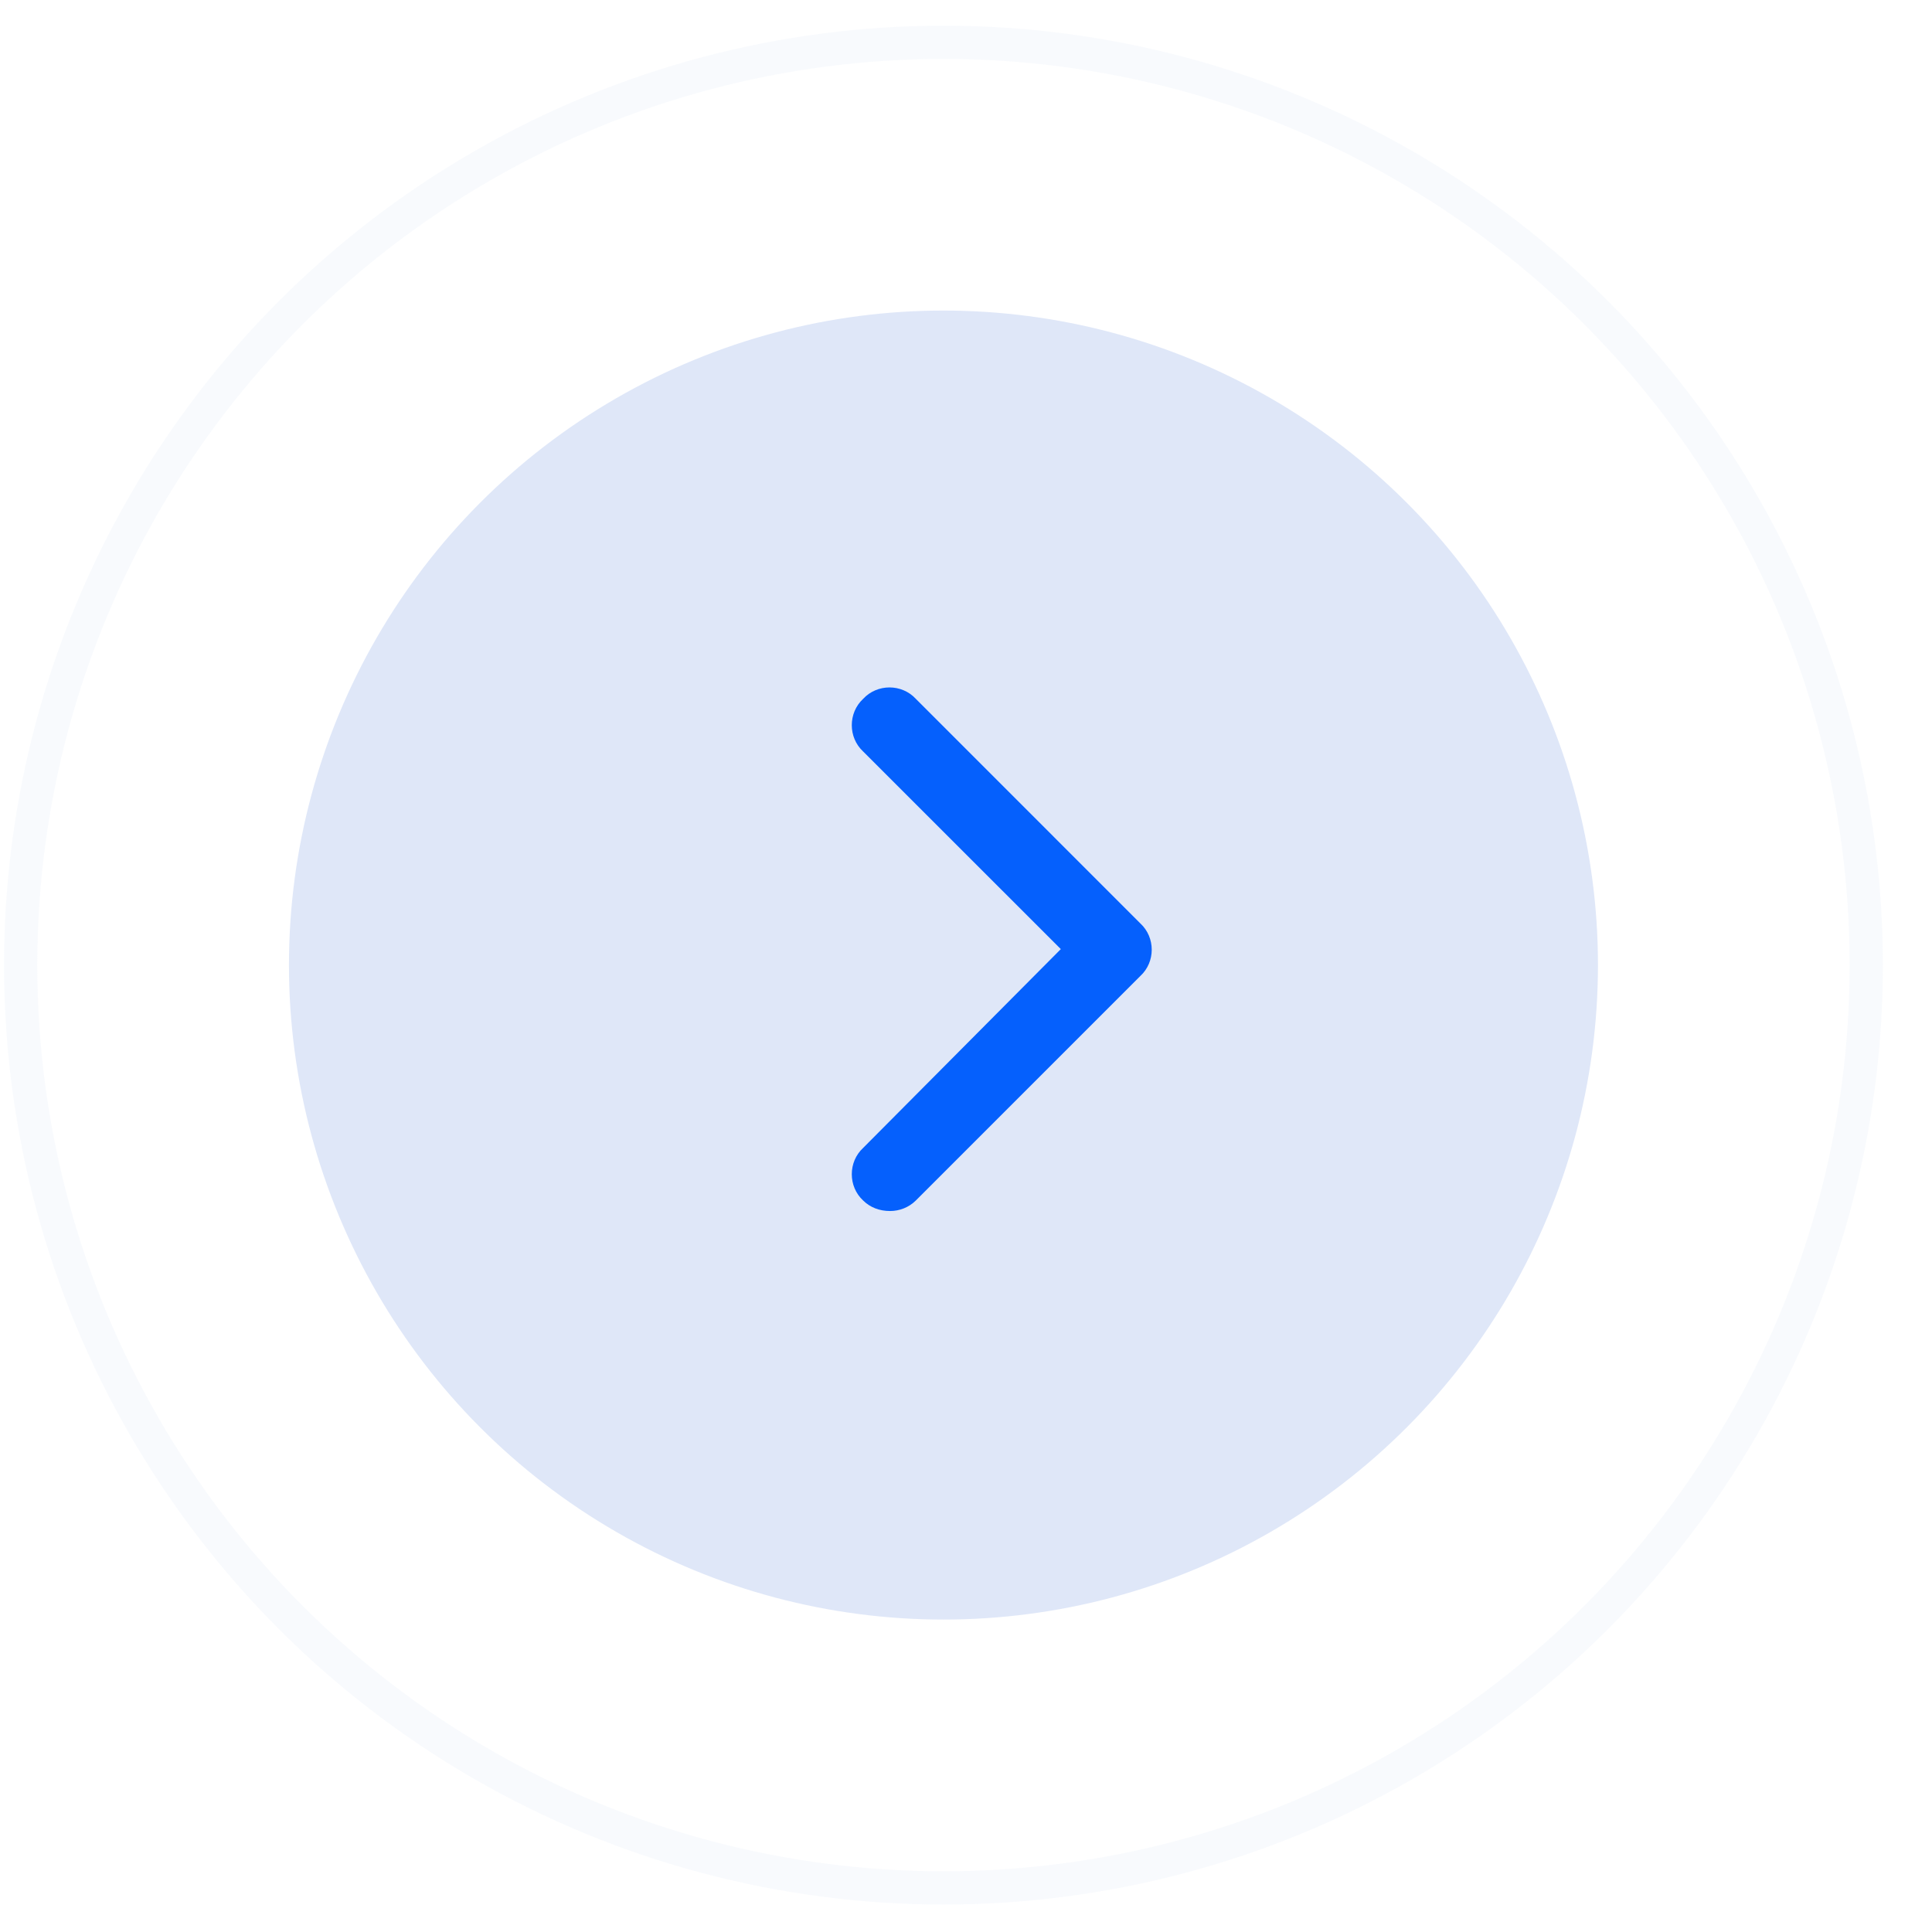 <svg width="39" height="39" viewBox="0 0 39 39" fill="none" xmlns="http://www.w3.org/2000/svg">
<circle opacity="0.2" cx="19.045" cy="19.482" r="18.628" stroke="#DFE7F8" stroke-width="0.671"/>
<circle cx="19.045" cy="19.481" r="13.212" fill="#DFE7F8"/>
<path d="M17.967 24.446C17.755 24.446 17.566 24.375 17.424 24.234C17.118 23.951 17.118 23.455 17.424 23.172L21.414 19.159L17.424 15.17C17.118 14.886 17.118 14.391 17.424 14.107C17.708 13.8 18.203 13.8 18.487 14.107L23.019 18.64C23.326 18.923 23.326 19.419 23.019 19.702L18.487 24.234C18.345 24.375 18.156 24.446 17.967 24.446Z" fill="#0560FD"/>
</svg>
